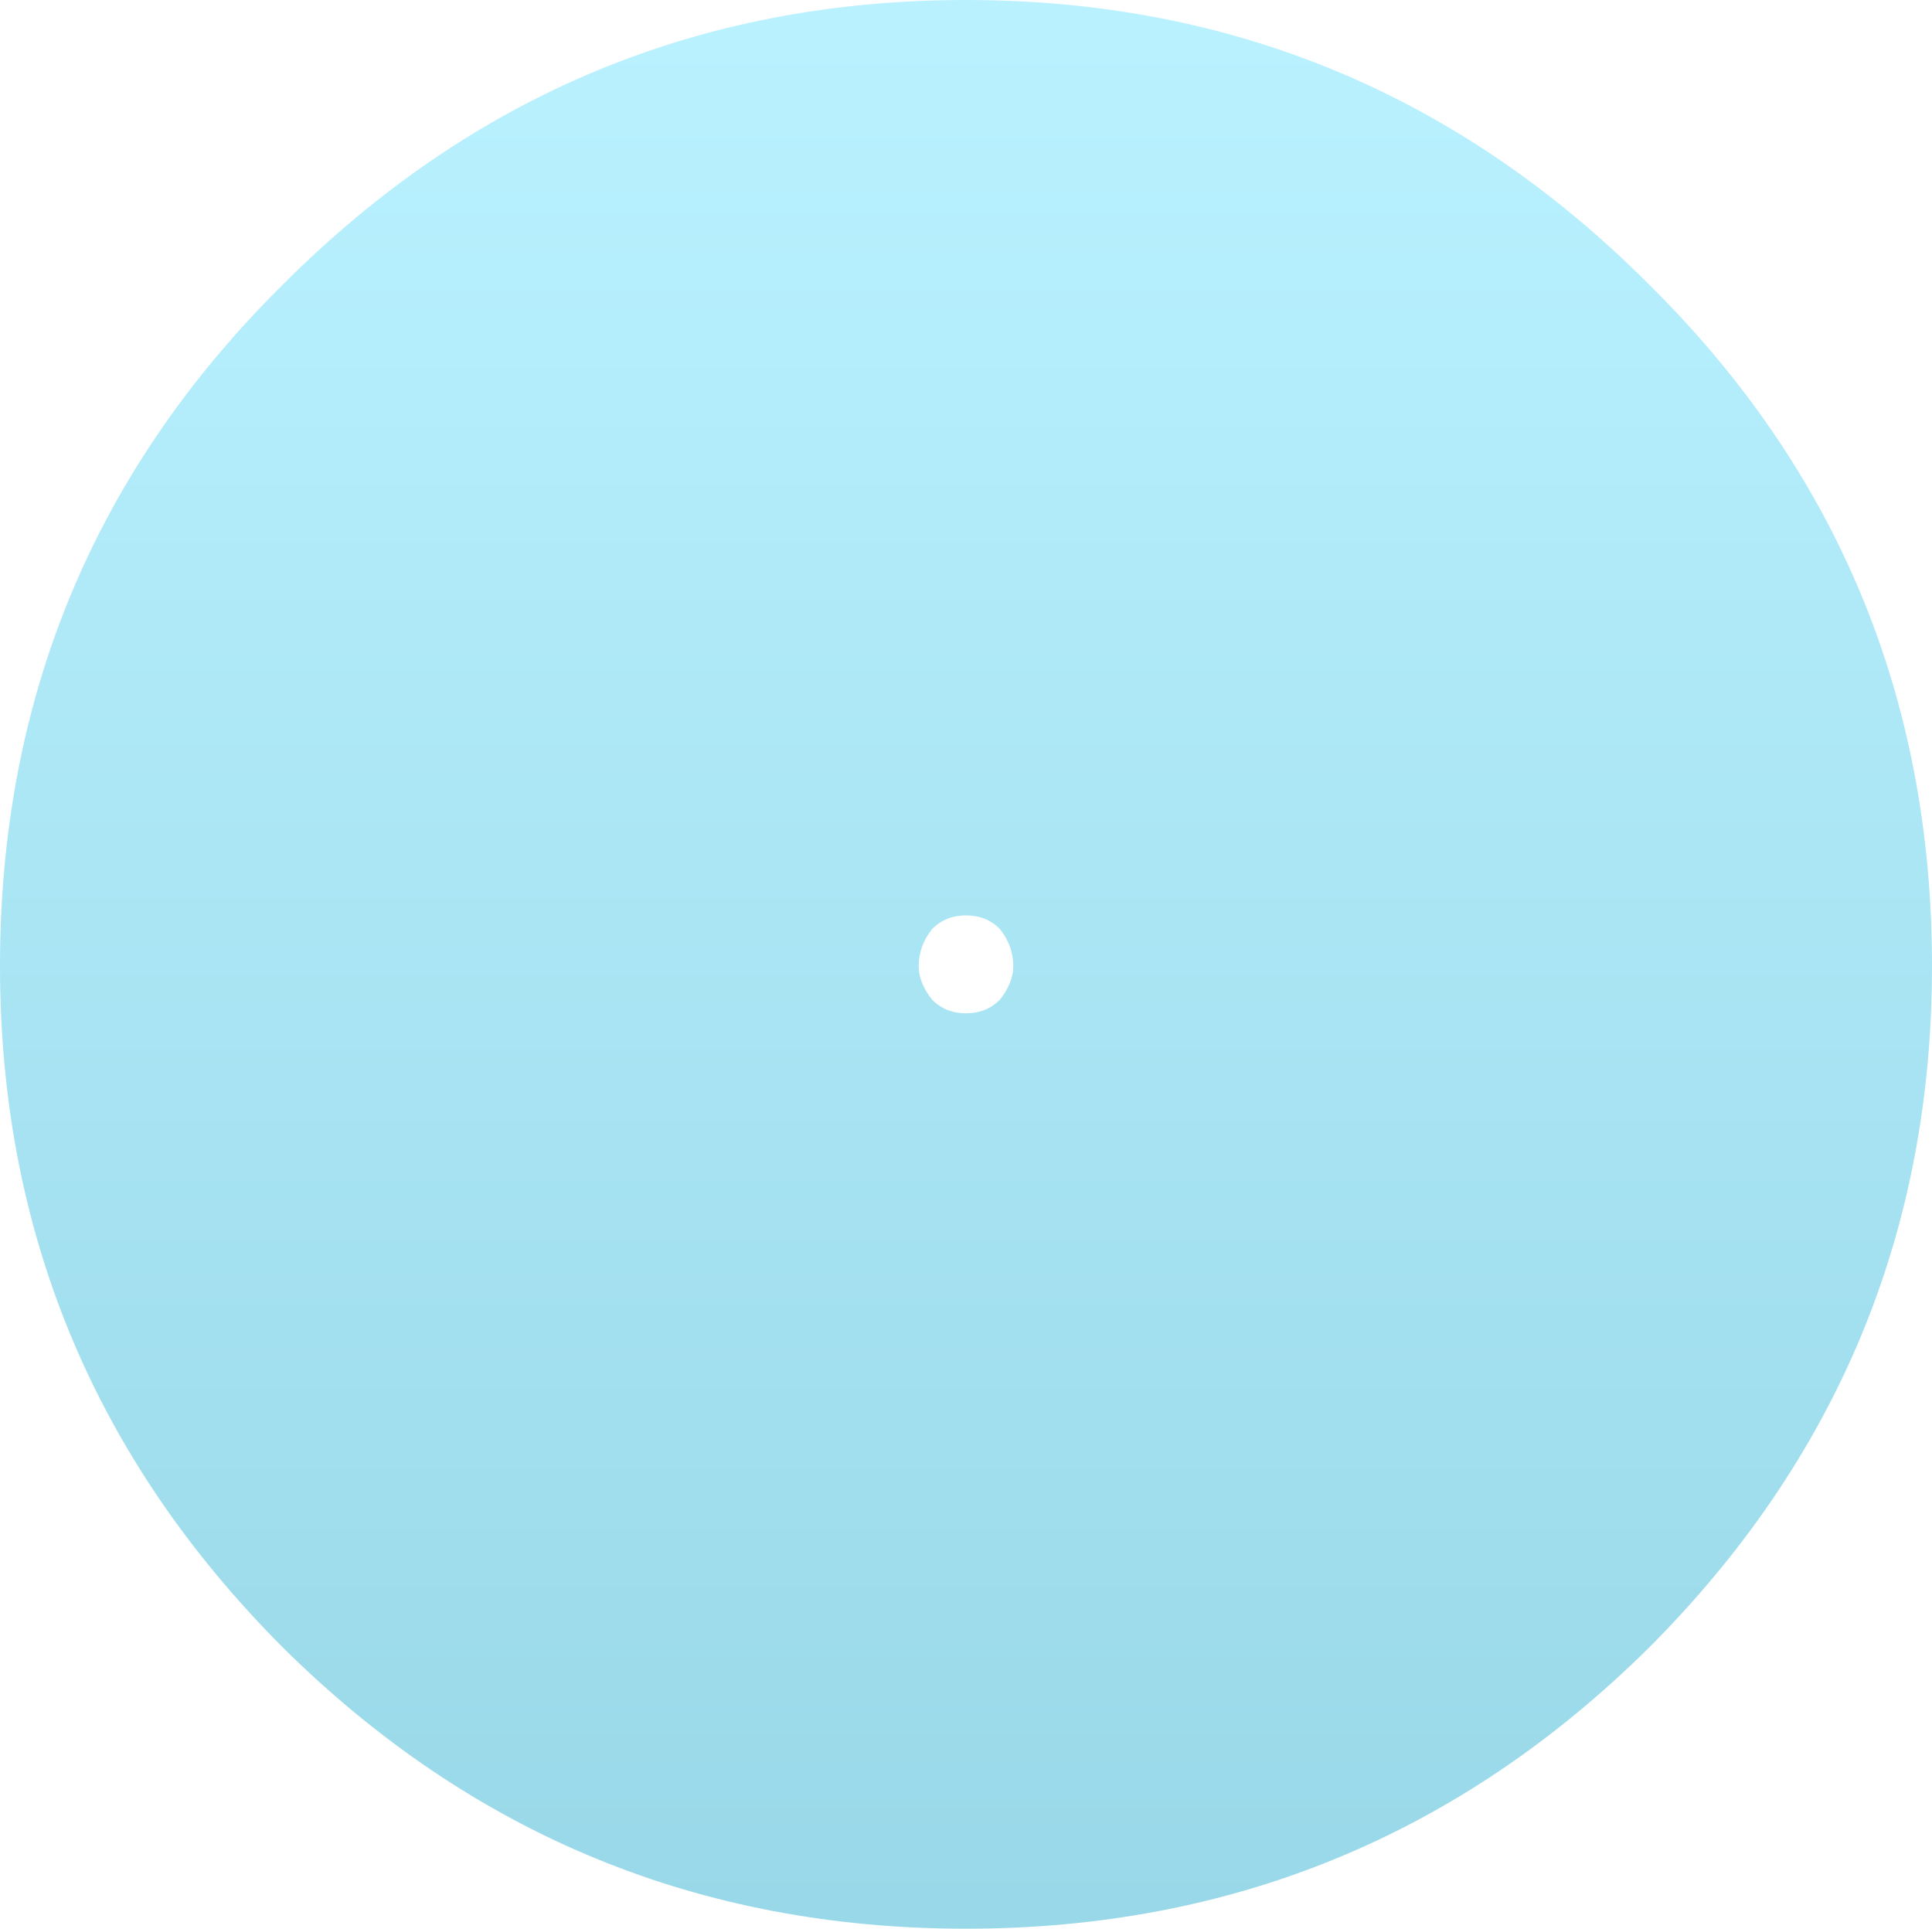 <?xml version="1.0" encoding="UTF-8" standalone="no"?>
<svg xmlns:ffdec="https://www.free-decompiler.com/flash" xmlns:xlink="http://www.w3.org/1999/xlink" ffdec:objectType="shape" height="28.55px" width="28.6px" xmlns="http://www.w3.org/2000/svg">
  <g transform="matrix(1.0, 0.0, 0.0, 1.0, 14.25, 14.3)">
    <path d="M0.55 -0.55 Q0.35 -0.75 0.05 -0.75 -0.25 -0.75 -0.45 -0.55 -0.65 -0.3 -0.65 0.0 -0.65 0.25 -0.45 0.5 -0.25 0.7 0.05 0.7 0.35 0.7 0.55 0.5 0.75 0.25 0.75 0.0 0.75 -0.3 0.55 -0.55 M10.15 -10.1 Q14.35 -5.95 14.35 0.0 14.35 5.9 10.15 10.1 5.95 14.25 0.05 14.25 -5.85 14.25 -10.05 10.1 -14.25 5.9 -14.25 0.0 -14.25 -5.95 -10.05 -10.1 -5.85 -14.3 0.05 -14.3 5.95 -14.3 10.15 -10.1" fill="url(#gradient0)" fill-rule="evenodd" stroke="none"/>
  </g>
  <defs>
    <linearGradient gradientTransform="matrix(0.0, -0.017, 0.017, 0.0, 0.05, 0.0)" gradientUnits="userSpaceOnUse" id="gradient0" spreadMethod="pad" x1="-819.2" x2="819.2">
      <stop offset="0.0" stop-color="#009ec6" stop-opacity="0.4"/>
      <stop offset="1.0" stop-color="#51dcff" stop-opacity="0.4"/>
    </linearGradient>
  </defs>
</svg>
